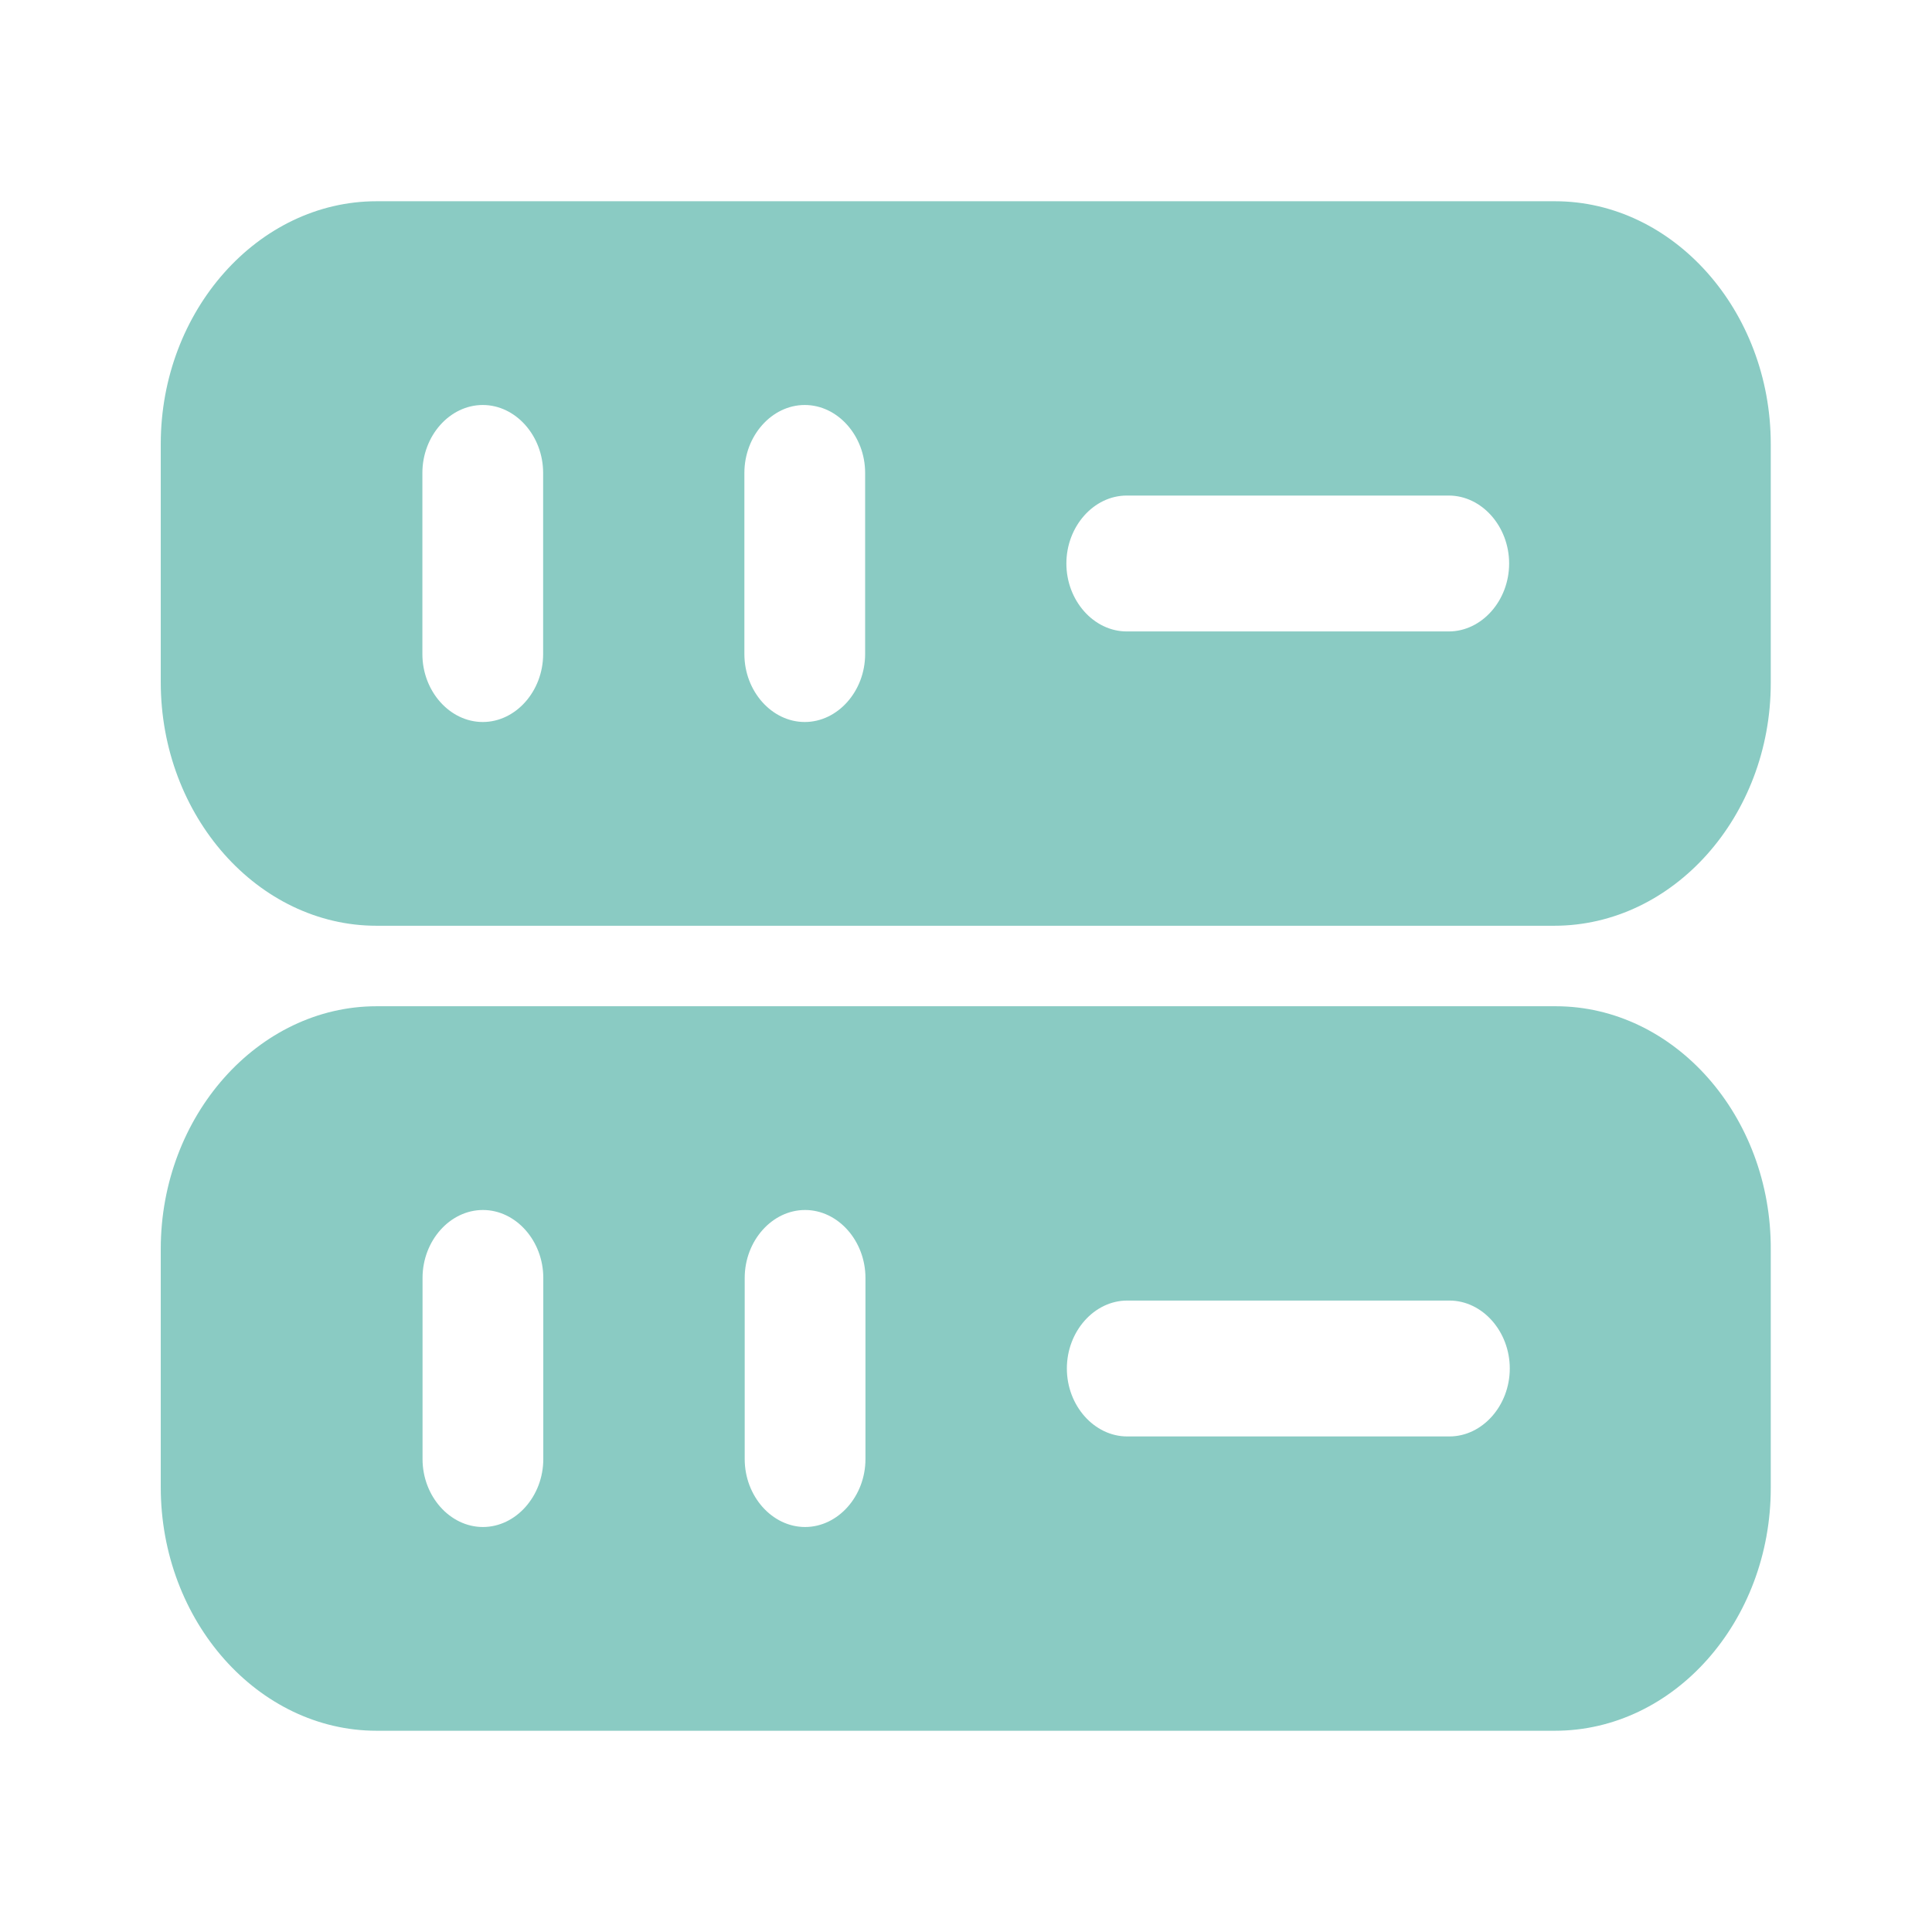 <svg width="24" height="24" viewBox="0 0 24 24" fill="none" xmlns="http://www.w3.org/2000/svg">
  <path
    d="M19.317 2.5H4.677C3.207 2.5 1.997 3.861 1.997 5.515V8.474C1.997 10.139 3.207 11.5 4.677 11.5H19.307C20.787 11.5 21.997 10.139 21.997 8.485V5.515C21.997 3.861 20.787 2.5 19.317 2.5ZM6.747 8.125C6.747 8.586 6.407 8.969 5.997 8.969C5.587 8.969 5.247 8.586 5.247 8.125V5.875C5.247 5.414 5.587 5.031 5.997 5.031C6.407 5.031 6.747 5.414 6.747 5.875V8.125ZM10.747 8.125C10.747 8.586 10.407 8.969 9.997 8.969C9.587 8.969 9.247 8.586 9.247 8.125V5.875C9.247 5.414 9.587 5.031 9.997 5.031C10.407 5.031 10.747 5.414 10.747 5.875V8.125ZM17.997 7.844H13.997C13.587 7.844 13.247 7.461 13.247 7C13.247 6.539 13.587 6.156 13.997 6.156H17.997C18.407 6.156 18.747 6.539 18.747 7C18.747 7.461 18.407 7.844 17.997 7.844Z"
    fill="#8ACBC3" />
  <path
    d="M19.326 12.5H4.678C3.208 12.5 1.997 13.861 1.997 15.515V18.474C1.997 20.139 3.208 21.5 4.678 21.5H19.316C20.796 21.5 21.997 20.139 21.997 18.485V15.526C22.007 13.861 20.796 12.5 19.326 12.5ZM6.749 18.125C6.749 18.586 6.409 18.969 5.999 18.969C5.589 18.969 5.249 18.586 5.249 18.125V15.875C5.249 15.414 5.589 15.031 5.999 15.031C6.409 15.031 6.749 15.414 6.749 15.875V18.125ZM10.751 18.125C10.751 18.586 10.411 18.969 10.001 18.969C9.591 18.969 9.251 18.586 9.251 18.125V15.875C9.251 15.414 9.591 15.031 10.001 15.031C10.411 15.031 10.751 15.414 10.751 15.875V18.125ZM18.005 17.844H14.003C13.593 17.844 13.253 17.461 13.253 17C13.253 16.539 13.593 16.156 14.003 16.156H18.005C18.415 16.156 18.755 16.539 18.755 17C18.755 17.461 18.415 17.844 18.005 17.844Z"
    fill="#8ACBC3" />
</svg>
